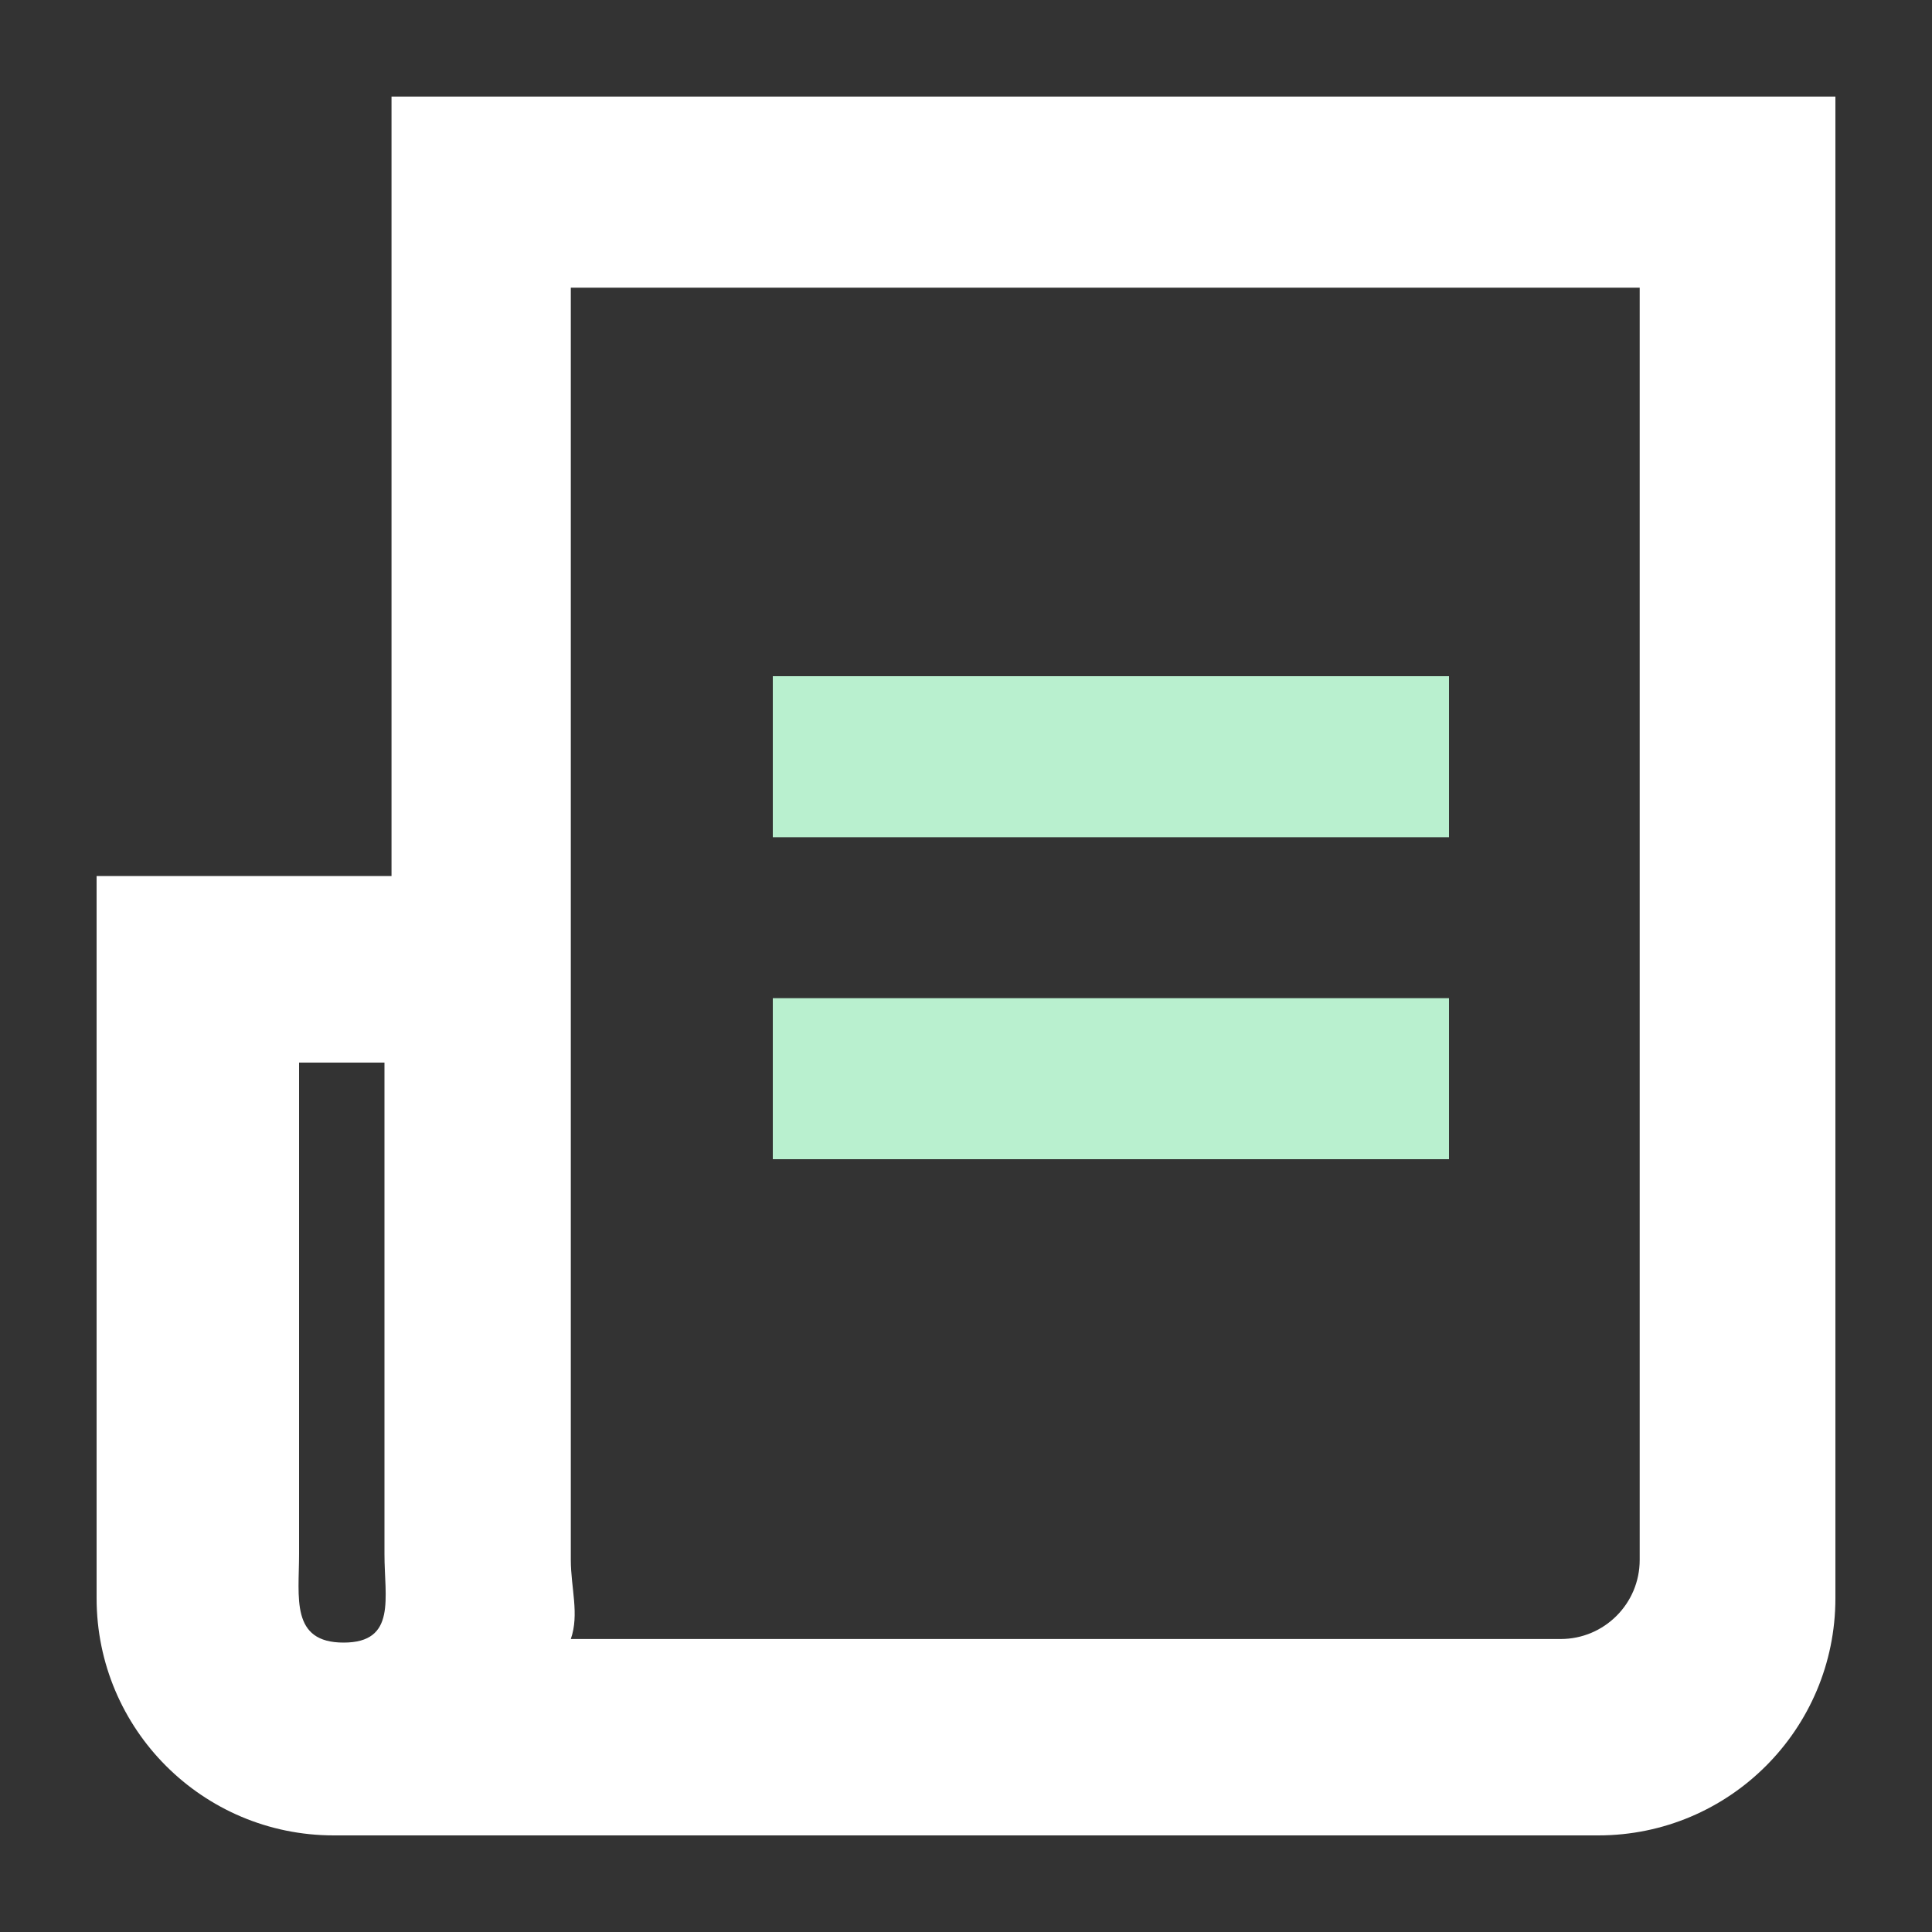 <?xml version="1.0" encoding="UTF-8"?>
<svg width="20px" height="20px" viewBox="0 0 20 20" version="1.1" xmlns="http://www.w3.org/2000/svg" xmlns:xlink="http://www.w3.org/1999/xlink">
    <rect x="0" y="0" width="20" height="20" fill="#333333" stroke="none"/>
    <!-- Generator: Sketch 63.1 (92452) - https://sketch.com -->
    <title>nav_icon4_checked</title>
    <desc>Created with Sketch.</desc>
    <g id="nav_icon4_checked" stroke="none" stroke-width="1" fill="none" fill-rule="evenodd">
        <g id="新闻" transform="translate(1, 1)" fill-rule="nonzero">
            <path d="M4.909,15.149 C4.909,15.435 4.999,15.711 4.909,15.967 L15.156,15.967 C15.607,15.967 15.974,15.601 15.974,15.149 L15.974,1.978 L4.909,1.978 L4.909,15.149 Z M3.053,0 L18,0 L18,15.545 C18,16.901 16.901,18 15.545,18 L2.455,18 C1.099,18 0,16.901 0,15.545 L0,8.069 L3.053,8.069 L3.053,0 Z M2.096,15.086 C2.096,15.538 2.005,16.004 2.557,16.004 C3.109,16.004 2.979,15.538 2.98,15.086 L2.98,10 L2.096,10 L2.096,15.086 Z" id="形状" fill="#FFFFFF"></path>
            <path d="M14,9.333 L14,11 L7,11 L7,9.333 L14,9.333 Z M14,6 L14,7.667 L7,7.667 L7,6 L14,6 Z" id="形状结合" fill="#B9F0CF"></path>
        </g>
    </g>
</svg>